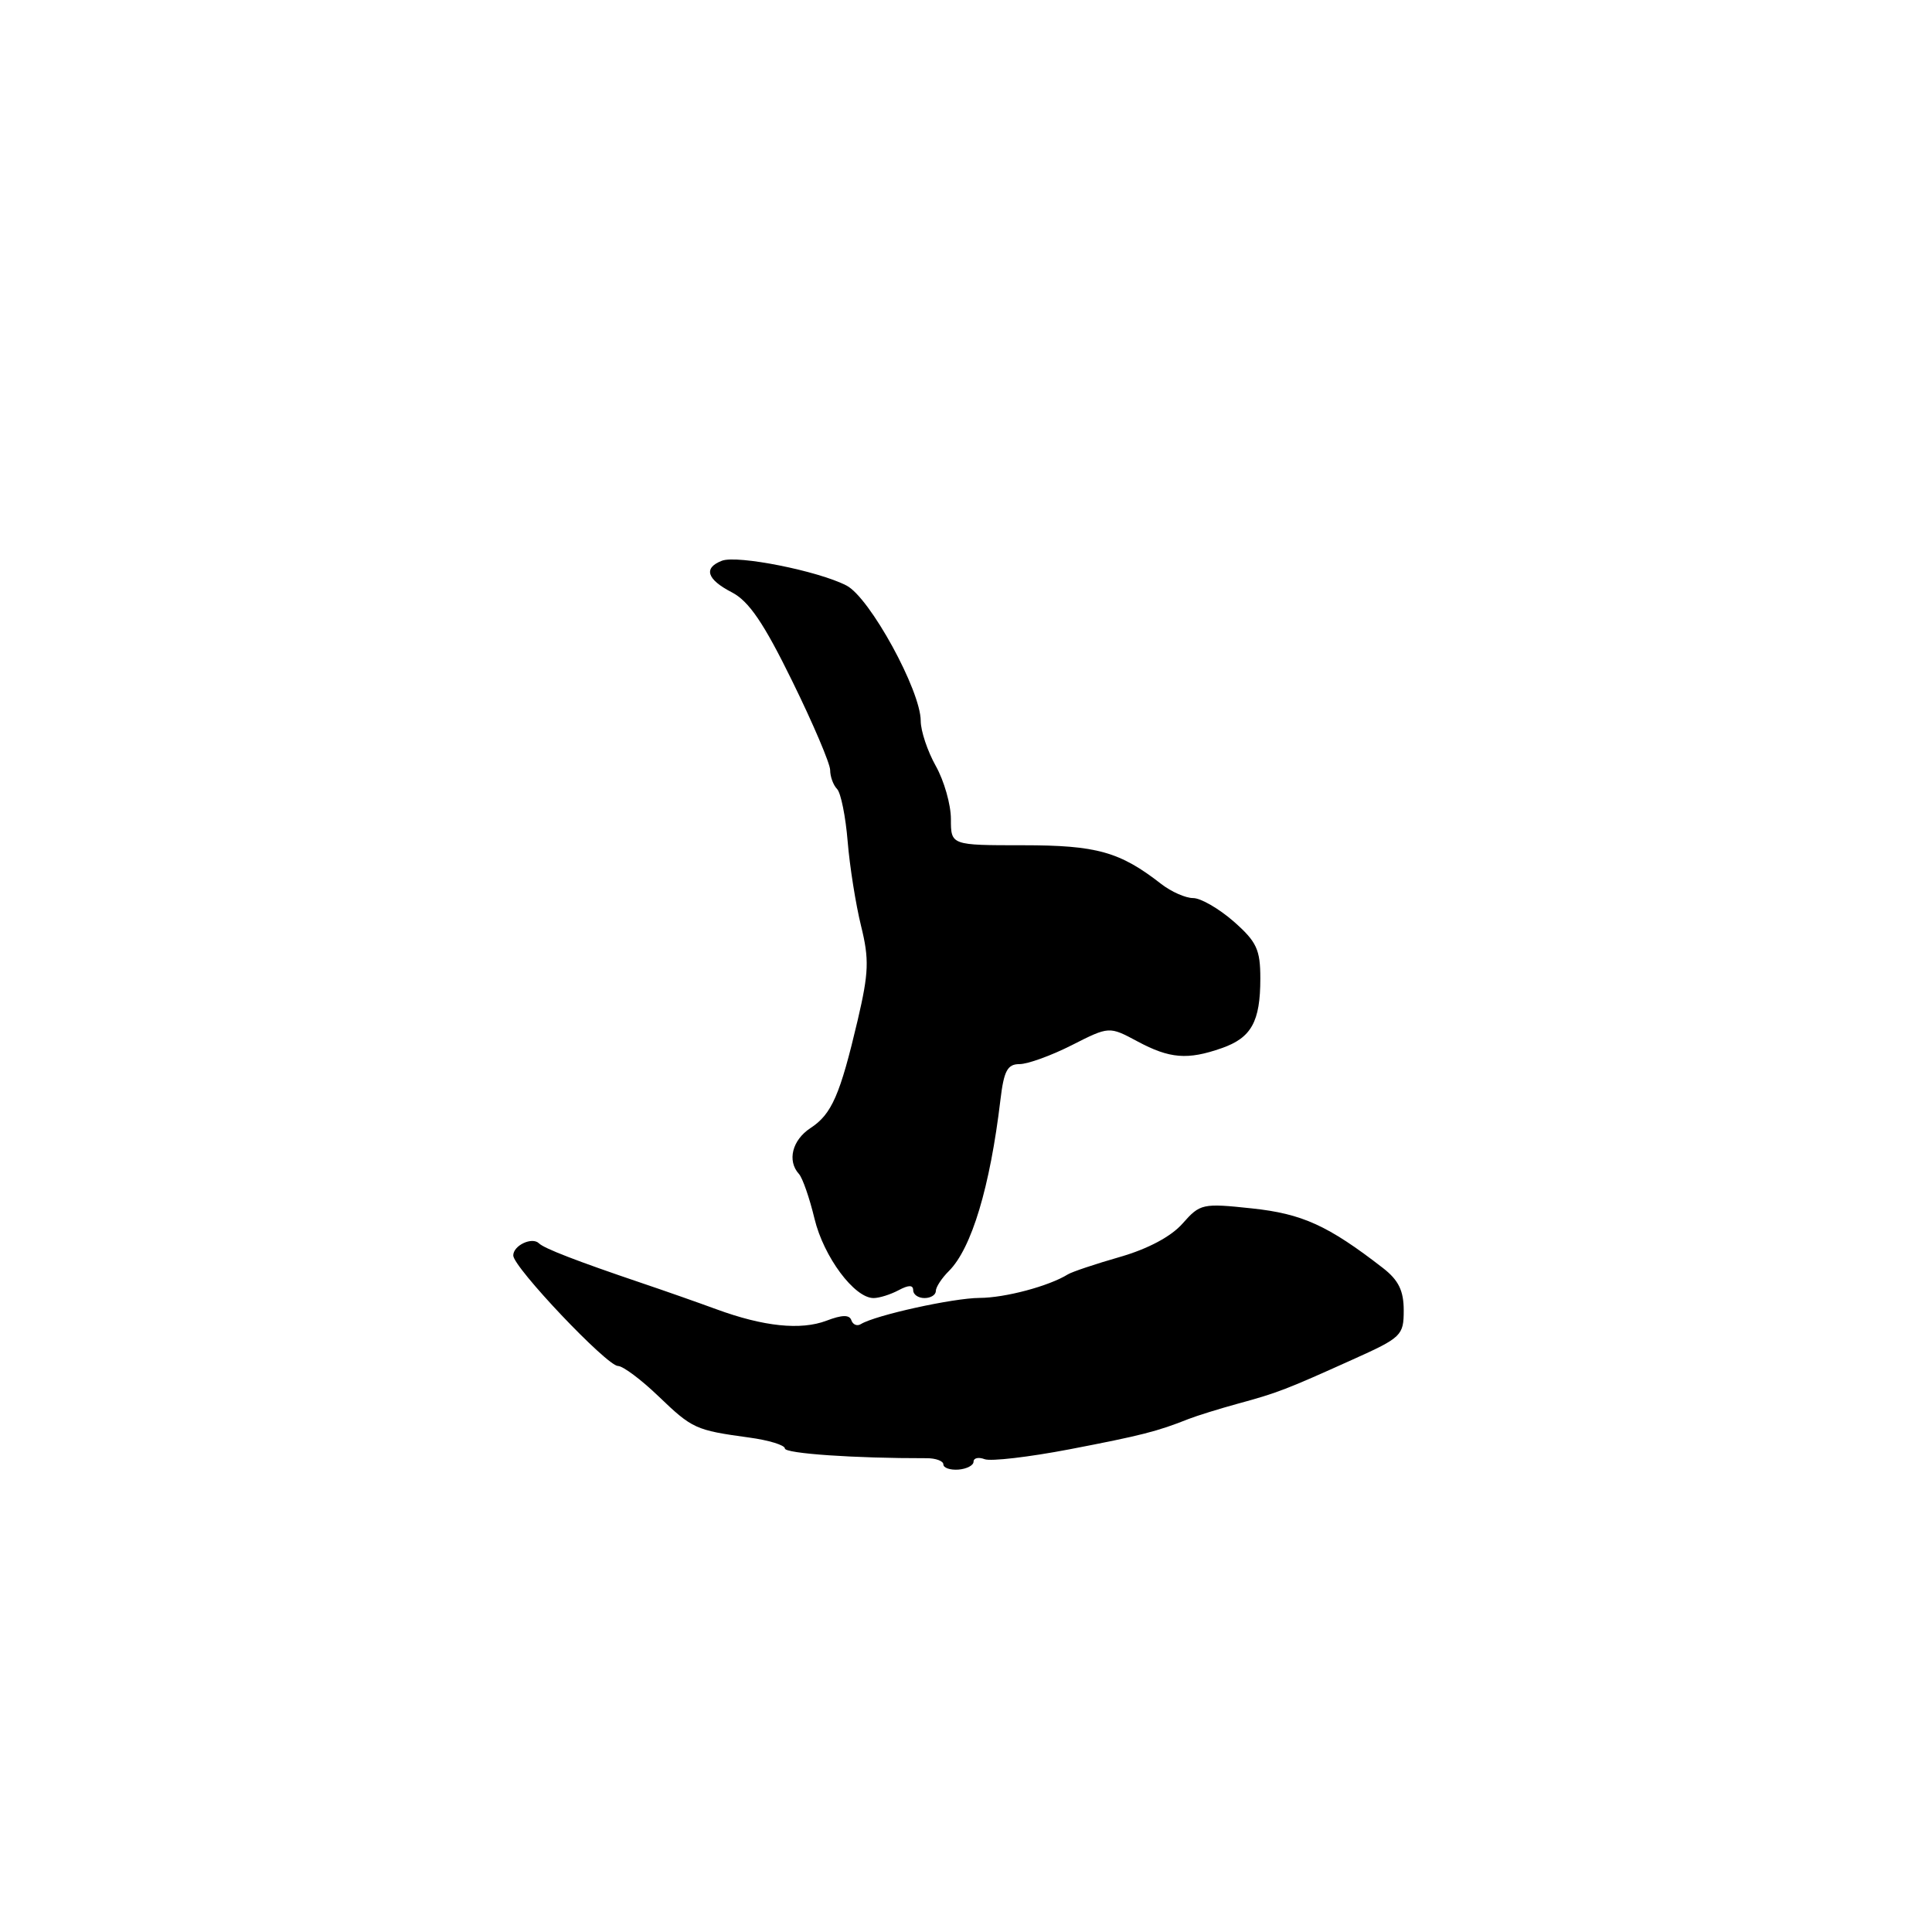 <?xml version="1.0" encoding="UTF-8" standalone="no"?>
<!DOCTYPE svg PUBLIC "-//W3C//DTD SVG 1.1//EN" "http://www.w3.org/Graphics/SVG/1.1/DTD/svg11.dtd" >
<svg xmlns="http://www.w3.org/2000/svg" xmlns:xlink="http://www.w3.org/1999/xlink" version="1.1" viewBox="0 0 256 256">
 <g >
 <path fill="currentColor"
d=" M 129.00 193.68 C 129.00 193.19 129.66 193.04 130.47 193.35 C 131.28 193.66 136.34 193.07 141.72 192.04 C 151.24 190.21 153.35 189.67 157.50 188.02 C 158.60 187.59 161.53 186.68 164.00 186.00 C 169.29 184.56 170.36 184.15 179.25 180.14 C 185.71 177.24 186.00 176.95 186.00 173.63 C 186.00 171.02 185.31 169.62 183.25 168.02 C 175.97 162.38 172.56 160.83 165.89 160.12 C 159.34 159.42 159.02 159.49 156.70 162.12 C 155.19 163.84 152.12 165.48 148.40 166.55 C 145.16 167.48 142.05 168.52 141.50 168.86 C 138.99 170.42 133.17 171.97 129.80 171.98 C 126.28 172.00 115.99 174.27 114.07 175.45 C 113.58 175.76 113.01 175.53 112.81 174.94 C 112.56 174.19 111.58 174.21 109.51 175.00 C 106.10 176.29 101.18 175.78 94.92 173.48 C 92.49 172.59 88.03 171.02 85.00 170.00 C 76.40 167.09 72.09 165.42 71.42 164.75 C 70.51 163.85 68.00 165.03 68.01 166.36 C 68.02 167.92 80.42 181.00 81.89 181.00 C 82.54 181.00 84.95 182.80 87.23 184.99 C 91.74 189.32 92.16 189.51 99.25 190.48 C 101.86 190.83 104.00 191.49 104.00 191.93 C 104.00 192.60 113.28 193.24 122.75 193.22 C 123.99 193.21 125.00 193.59 125.00 194.04 C 125.00 194.50 125.90 194.81 127.00 194.73 C 128.10 194.64 129.00 194.17 129.00 193.68 Z  M 119.07 170.96 C 120.40 170.25 121.00 170.25 121.00 170.96 C 121.00 171.53 121.67 172.00 122.50 172.00 C 123.33 172.00 124.00 171.58 124.00 171.07 C 124.00 170.56 124.78 169.36 125.74 168.41 C 128.74 165.41 131.19 157.27 132.56 145.75 C 133.02 141.88 133.49 141.00 135.09 141.00 C 136.18 141.00 139.30 139.87 142.02 138.49 C 146.97 135.98 146.97 135.98 150.72 137.99 C 154.99 140.28 157.36 140.47 161.87 138.89 C 165.81 137.52 167.00 135.38 167.00 129.67 C 167.00 125.81 166.52 124.79 163.47 122.10 C 161.52 120.40 159.11 119.00 158.10 119.00 C 157.09 119.00 155.20 118.16 153.88 117.14 C 148.39 112.86 145.32 112.00 135.55 112.00 C 126.00 112.00 126.00 112.00 126.00 108.53 C 126.00 106.62 125.10 103.46 124.00 101.50 C 122.90 99.54 122.00 96.85 122.00 95.52 C 122.00 91.50 115.25 79.18 112.17 77.59 C 108.43 75.65 97.70 73.52 95.66 74.30 C 93.17 75.26 93.65 76.77 96.98 78.49 C 99.23 79.66 101.20 82.54 104.98 90.26 C 107.74 95.88 110.00 101.19 110.00 102.04 C 110.00 102.90 110.41 104.03 110.92 104.55 C 111.42 105.07 112.05 108.20 112.32 111.50 C 112.59 114.80 113.39 119.83 114.09 122.67 C 115.19 127.12 115.12 128.87 113.65 135.17 C 111.31 145.11 110.21 147.63 107.40 149.47 C 104.97 151.06 104.28 153.81 105.86 155.55 C 106.34 156.07 107.27 158.75 107.93 161.50 C 109.15 166.55 113.21 172.00 115.75 172.00 C 116.51 172.00 118.00 171.53 119.07 170.96 Z "/>
</g>
</svg>